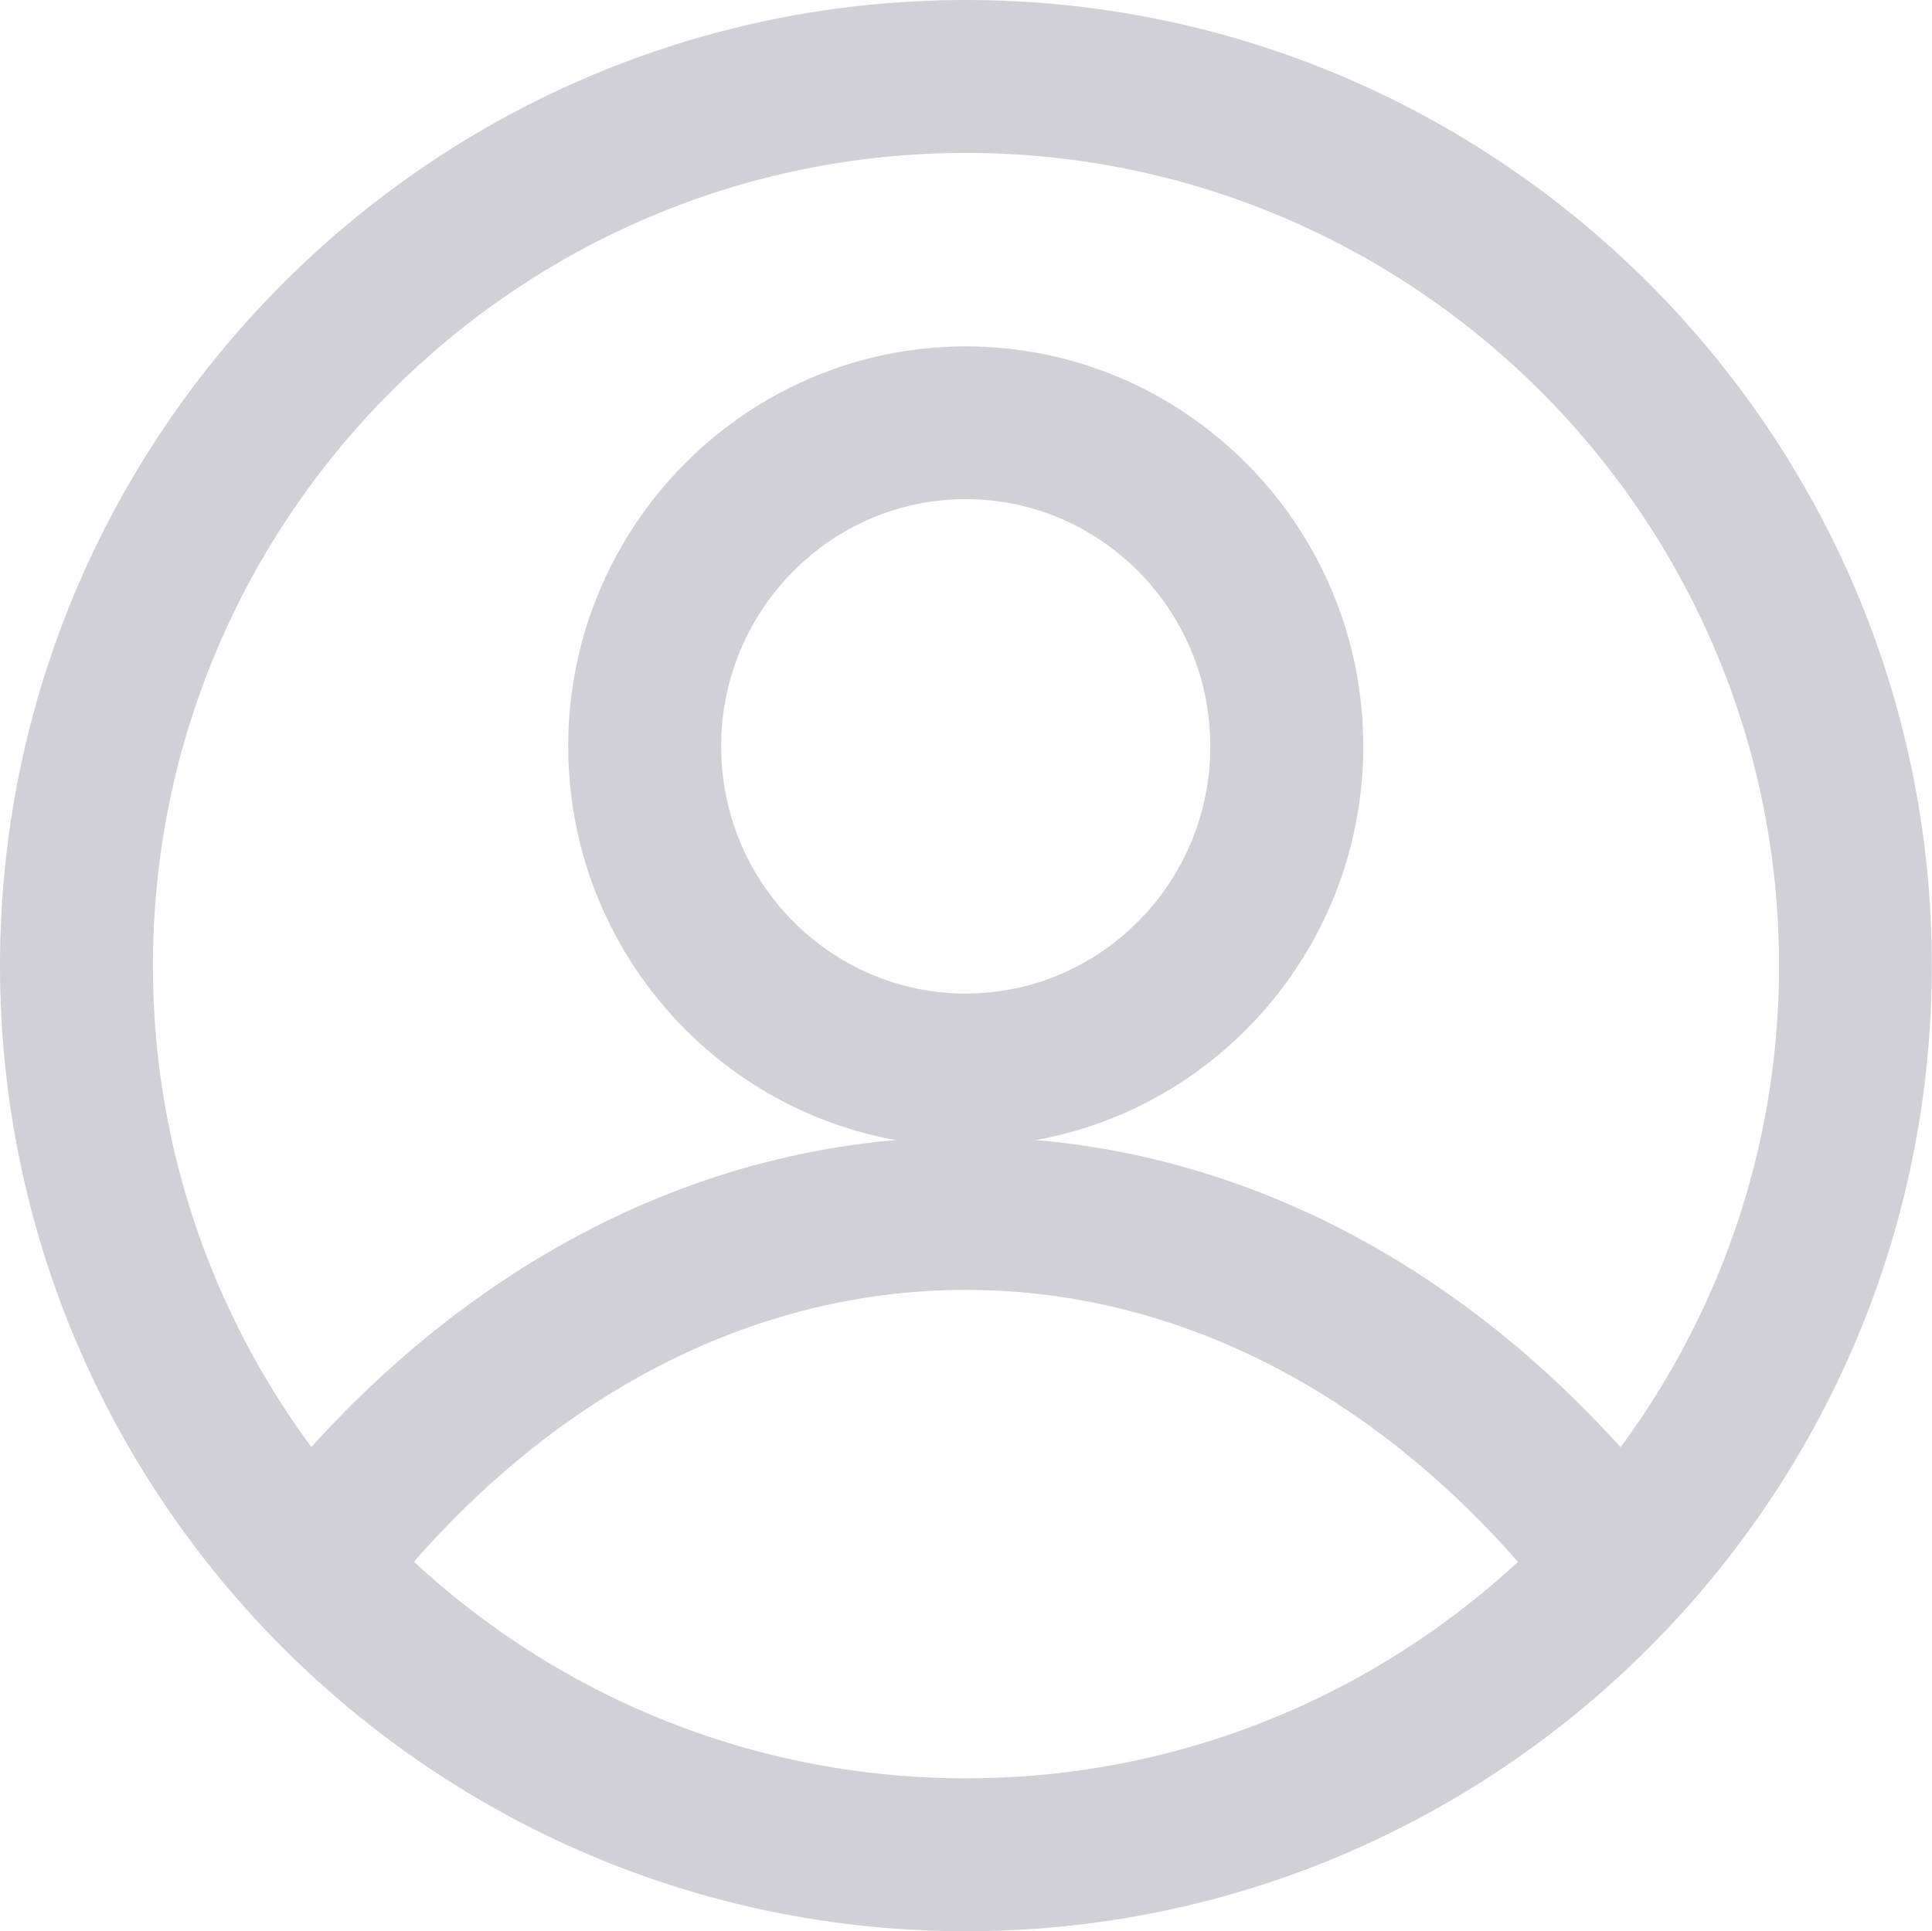 <?xml version="1.0" encoding="UTF-8" standalone="no"?>
<svg
   xmlns:dc="http://purl.org/dc/elements/1.1/"
   xmlns:cc="http://creativecommons.org/ns#"
   xmlns:rdf="http://www.w3.org/1999/02/22-rdf-syntax-ns#"
   xmlns:svg="http://www.w3.org/2000/svg"
   xmlns="http://www.w3.org/2000/svg"
   xmlns:sodipodi="http://sodipodi.sourceforge.net/DTD/sodipodi-0.dtd"
   xmlns:inkscape="http://www.inkscape.org/namespaces/inkscape"
   width="11.003"
   height="11"
   viewBox="0 0 11.003 11"
   fill="none"
   version="1.1"
   id="svg15"
   sodipodi:docname="im_schedule_pair_teacher.svg"
   inkscape:version="1.0.1 (3bc2e813f5, 2020-09-07)">
  <sodipodi:namedview
     pagecolor="#ffffff"
     bordercolor="#666666"
     borderopacity="1"
     objecttolerance="10"
     gridtolerance="10"
     guidetolerance="10"
     inkscape:pageopacity="0"
     inkscape:pageshadow="2"
     inkscape:window-width="2560"
     inkscape:window-height="1017"
     id="namedview17"
     showgrid="false"
     fit-margin-top="0"
     fit-margin-left="0"
     fit-margin-right="0"
     fit-margin-bottom="0"
     inkscape:zoom="54.640069"
     inkscape:cx="5.074463"
     inkscape:cy="5.5"
     inkscape:window-x="-8"
     inkscape:window-y="-8"
     inkscape:window-maximized="1"
     inkscape:current-layer="svg15" />
  <g
     clip-path="url(#clip0)"
     id="g8"
     transform="translate(-0.926)">
    <path
       d="M 6.427,0 C 3.393,0 0.926,2.467 0.926,5.5 0.926,8.533 3.393,11 6.427,11 9.46,11 11.928,8.533 11.928,5.5 11.928,2.467 9.46,0 6.427,0 Z m 0,10.129 c -2.553,0 -4.63,-2.077 -4.63,-4.629 0,-2.552 2.077,-4.629 4.63,-4.629 2.553,0 4.631,2.077 4.631,4.629 0,2.552 -2.077,4.629 -4.631,4.629 z"
       fill="#d1d0d6"
       id="path2" />
    <path
       d="m 6.427,6.476 c -1.547,0 -2.995,0.776 -4.076,2.184 L 3.042,9.19 C 3.954,8.001 5.157,7.347 6.427,7.347 c 1.27,0 2.472,0.655 3.385,1.843 L 10.503,8.66 C 9.422,7.252 7.974,6.476 6.427,6.476 Z"
       fill="#d1d0d6"
       id="path4" />
    <path
       d="m 6.426,1.973 c -1.249,0 -2.264,1.022 -2.264,2.278 0,1.256 1.016,2.278 2.264,2.278 1.249,0 2.264,-1.022 2.264,-2.278 0,-1.256 -1.016,-2.278 -2.264,-2.278 z m 0,3.686 c -0.768,0 -1.393,-0.631 -1.393,-1.408 0,-0.776 0.625,-1.408 1.393,-1.408 0.768,0 1.393,0.632 1.393,1.408 0,0.776 -0.625,1.408 -1.393,1.408 z"
       fill="#d1d0d6"
       id="path6" />
  </g>
  <defs
     id="defs13">
    <clipPath
       id="clip0">
      <rect
         width="11.003"
         height="11"
         fill="#ffffff"
         transform="translate(0.926)"
         id="rect10"
         x="0"
         y="0" />
    </clipPath>
  </defs>
</svg>
